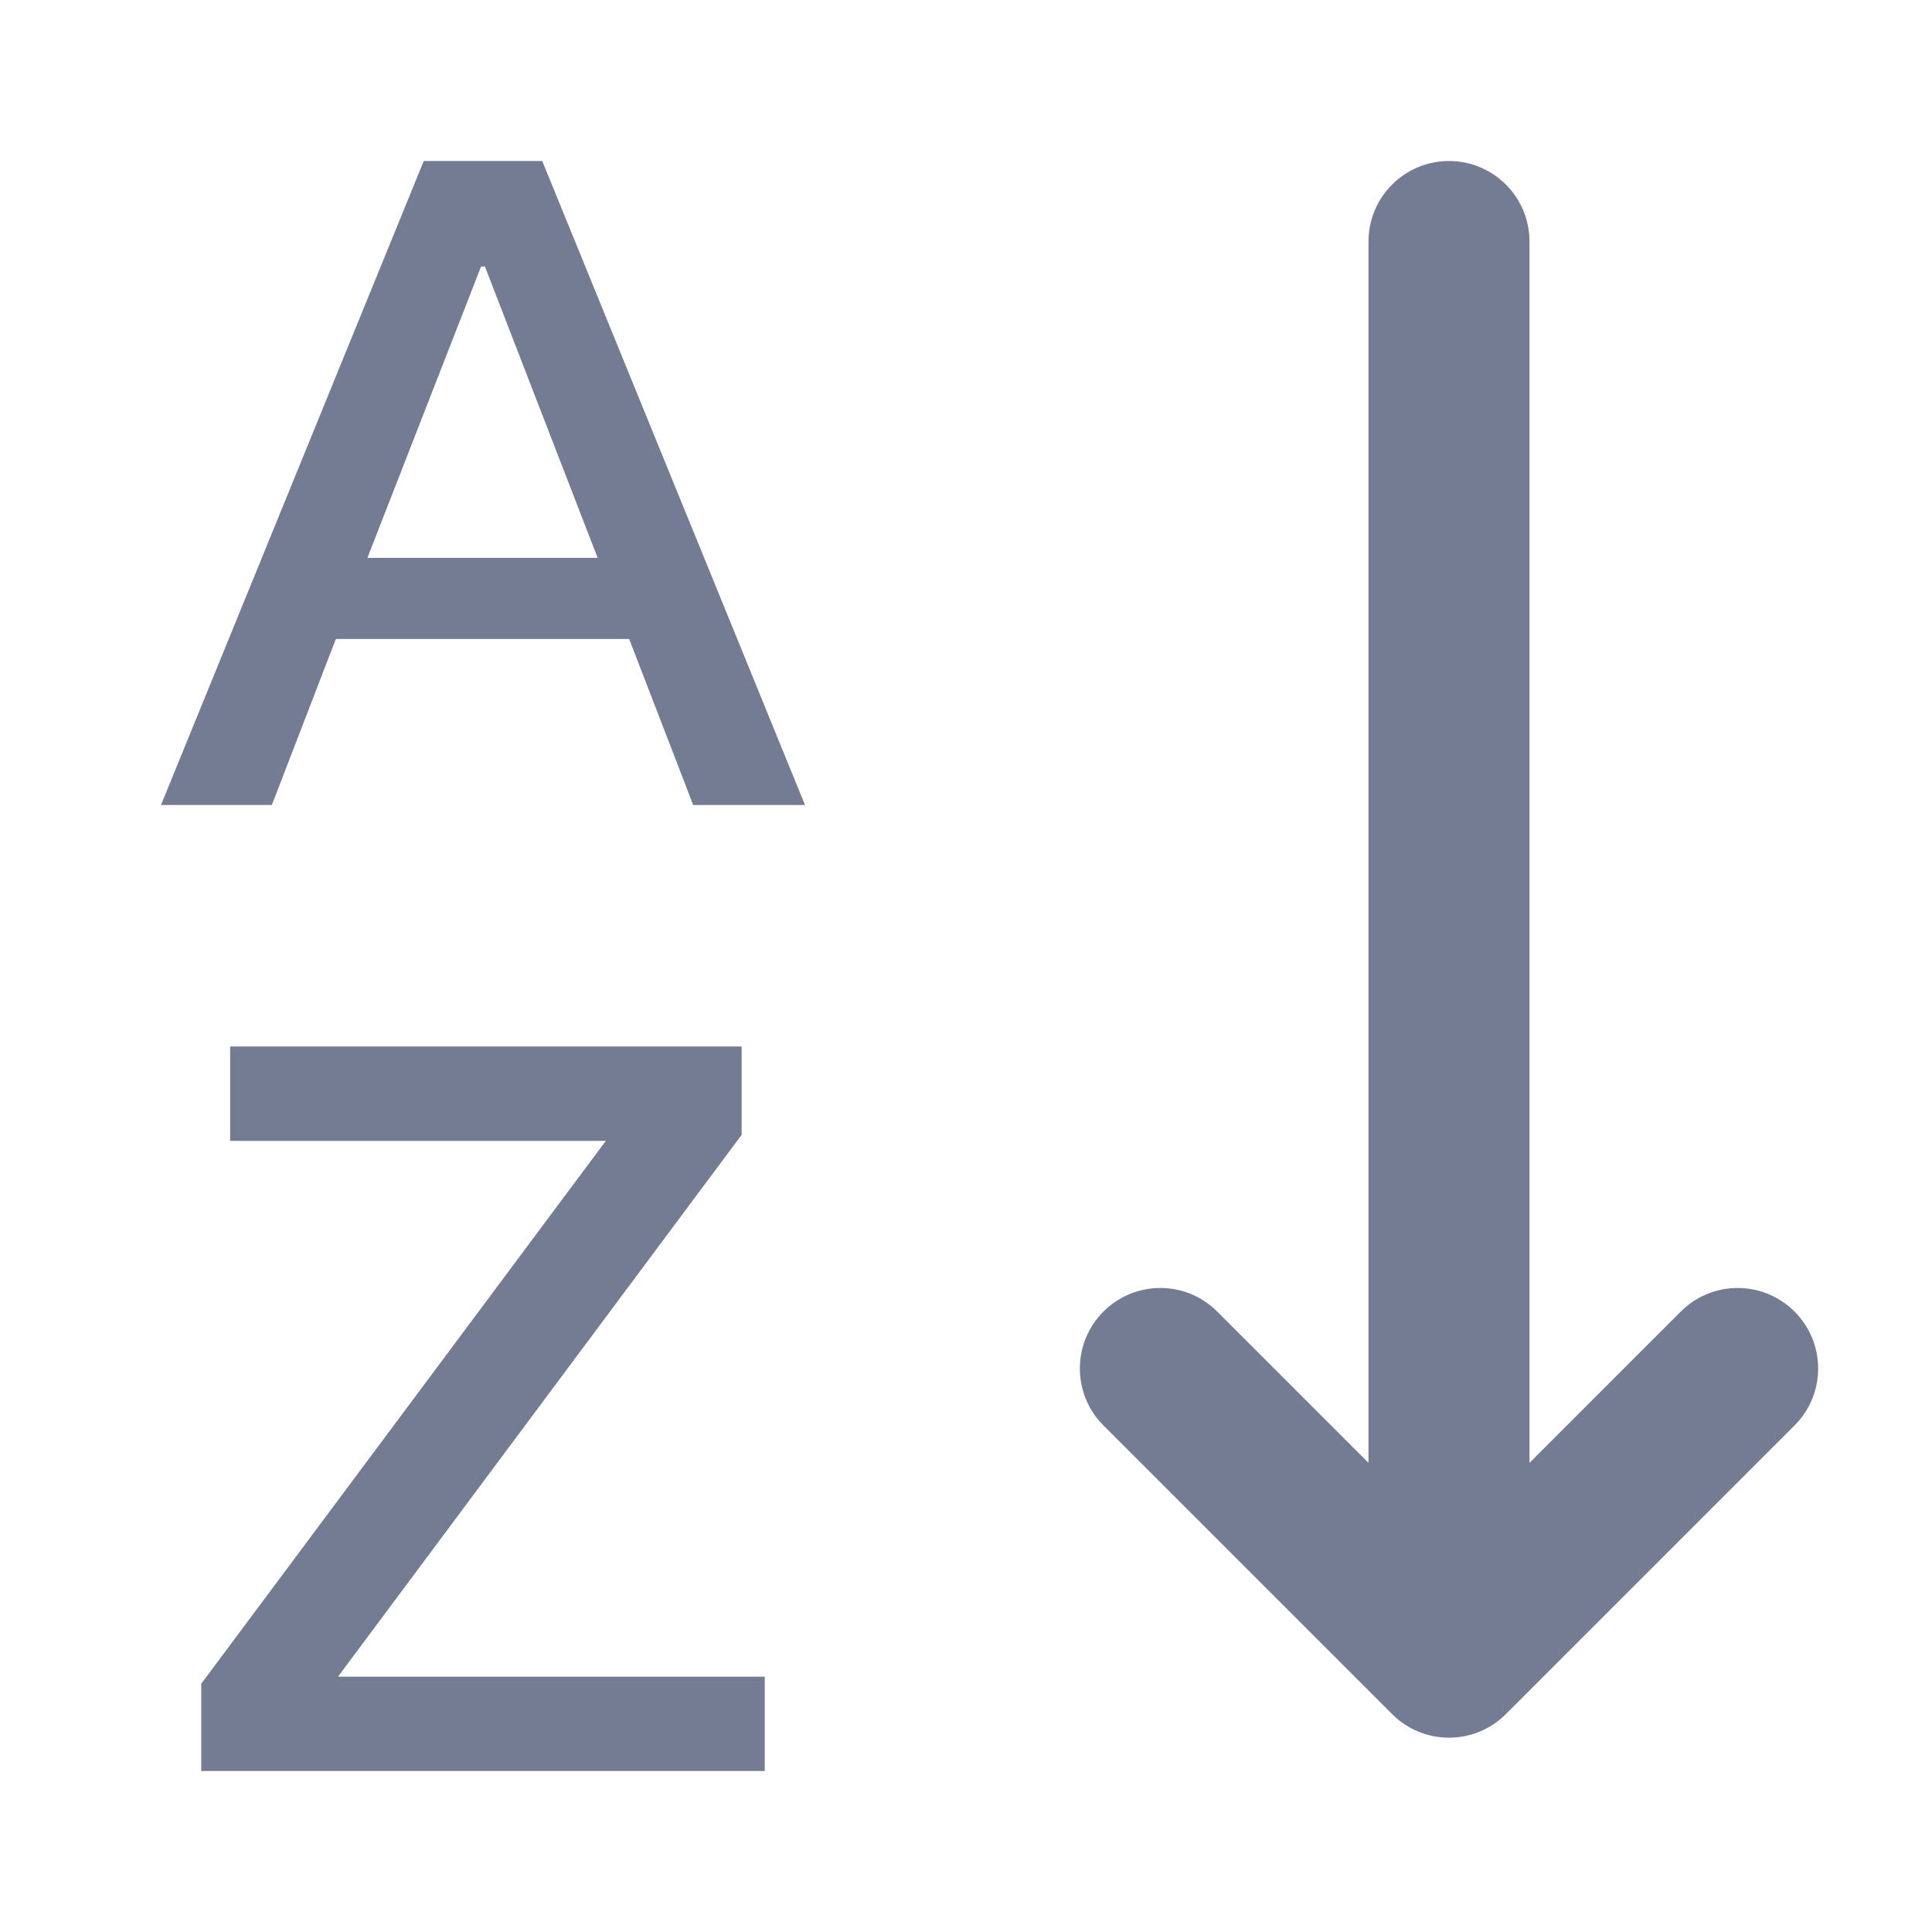 <svg width="24" height="24" viewBox="0 0 24 24" fill="none" xmlns="http://www.w3.org/2000/svg">
<path fill-rule="evenodd" clip-rule="evenodd" d="M6.736 2L10 10H8.611L7.816 7.938H4.172L3.377 10H2L5.264 2H6.736ZM7.424 6.93L6.024 3.311H5.976L4.564 6.93H7.424Z" fill="#747C94"/>
<path d="M18 2C18.552 2 19 2.448 19 3V18.172L20.879 16.293C21.269 15.902 21.902 15.902 22.293 16.293C22.683 16.683 22.683 17.317 22.293 17.707L18.719 21.281L18.707 21.293C18.512 21.488 18.256 21.586 18 21.586C17.744 21.586 17.488 21.488 17.293 21.293L17.281 21.281L13.707 17.707C13.317 17.317 13.317 16.683 13.707 16.293C14.098 15.902 14.731 15.902 15.121 16.293L17 18.172L17 3C17 2.448 17.448 2 18 2Z" fill="#747C94"/>
<path d="M9.213 13H2.859V14.172H7.526L2.5 20.916V22H9.5V20.828H4.199L9.213 14.097V13Z" fill="#747C94"/>
</svg>
